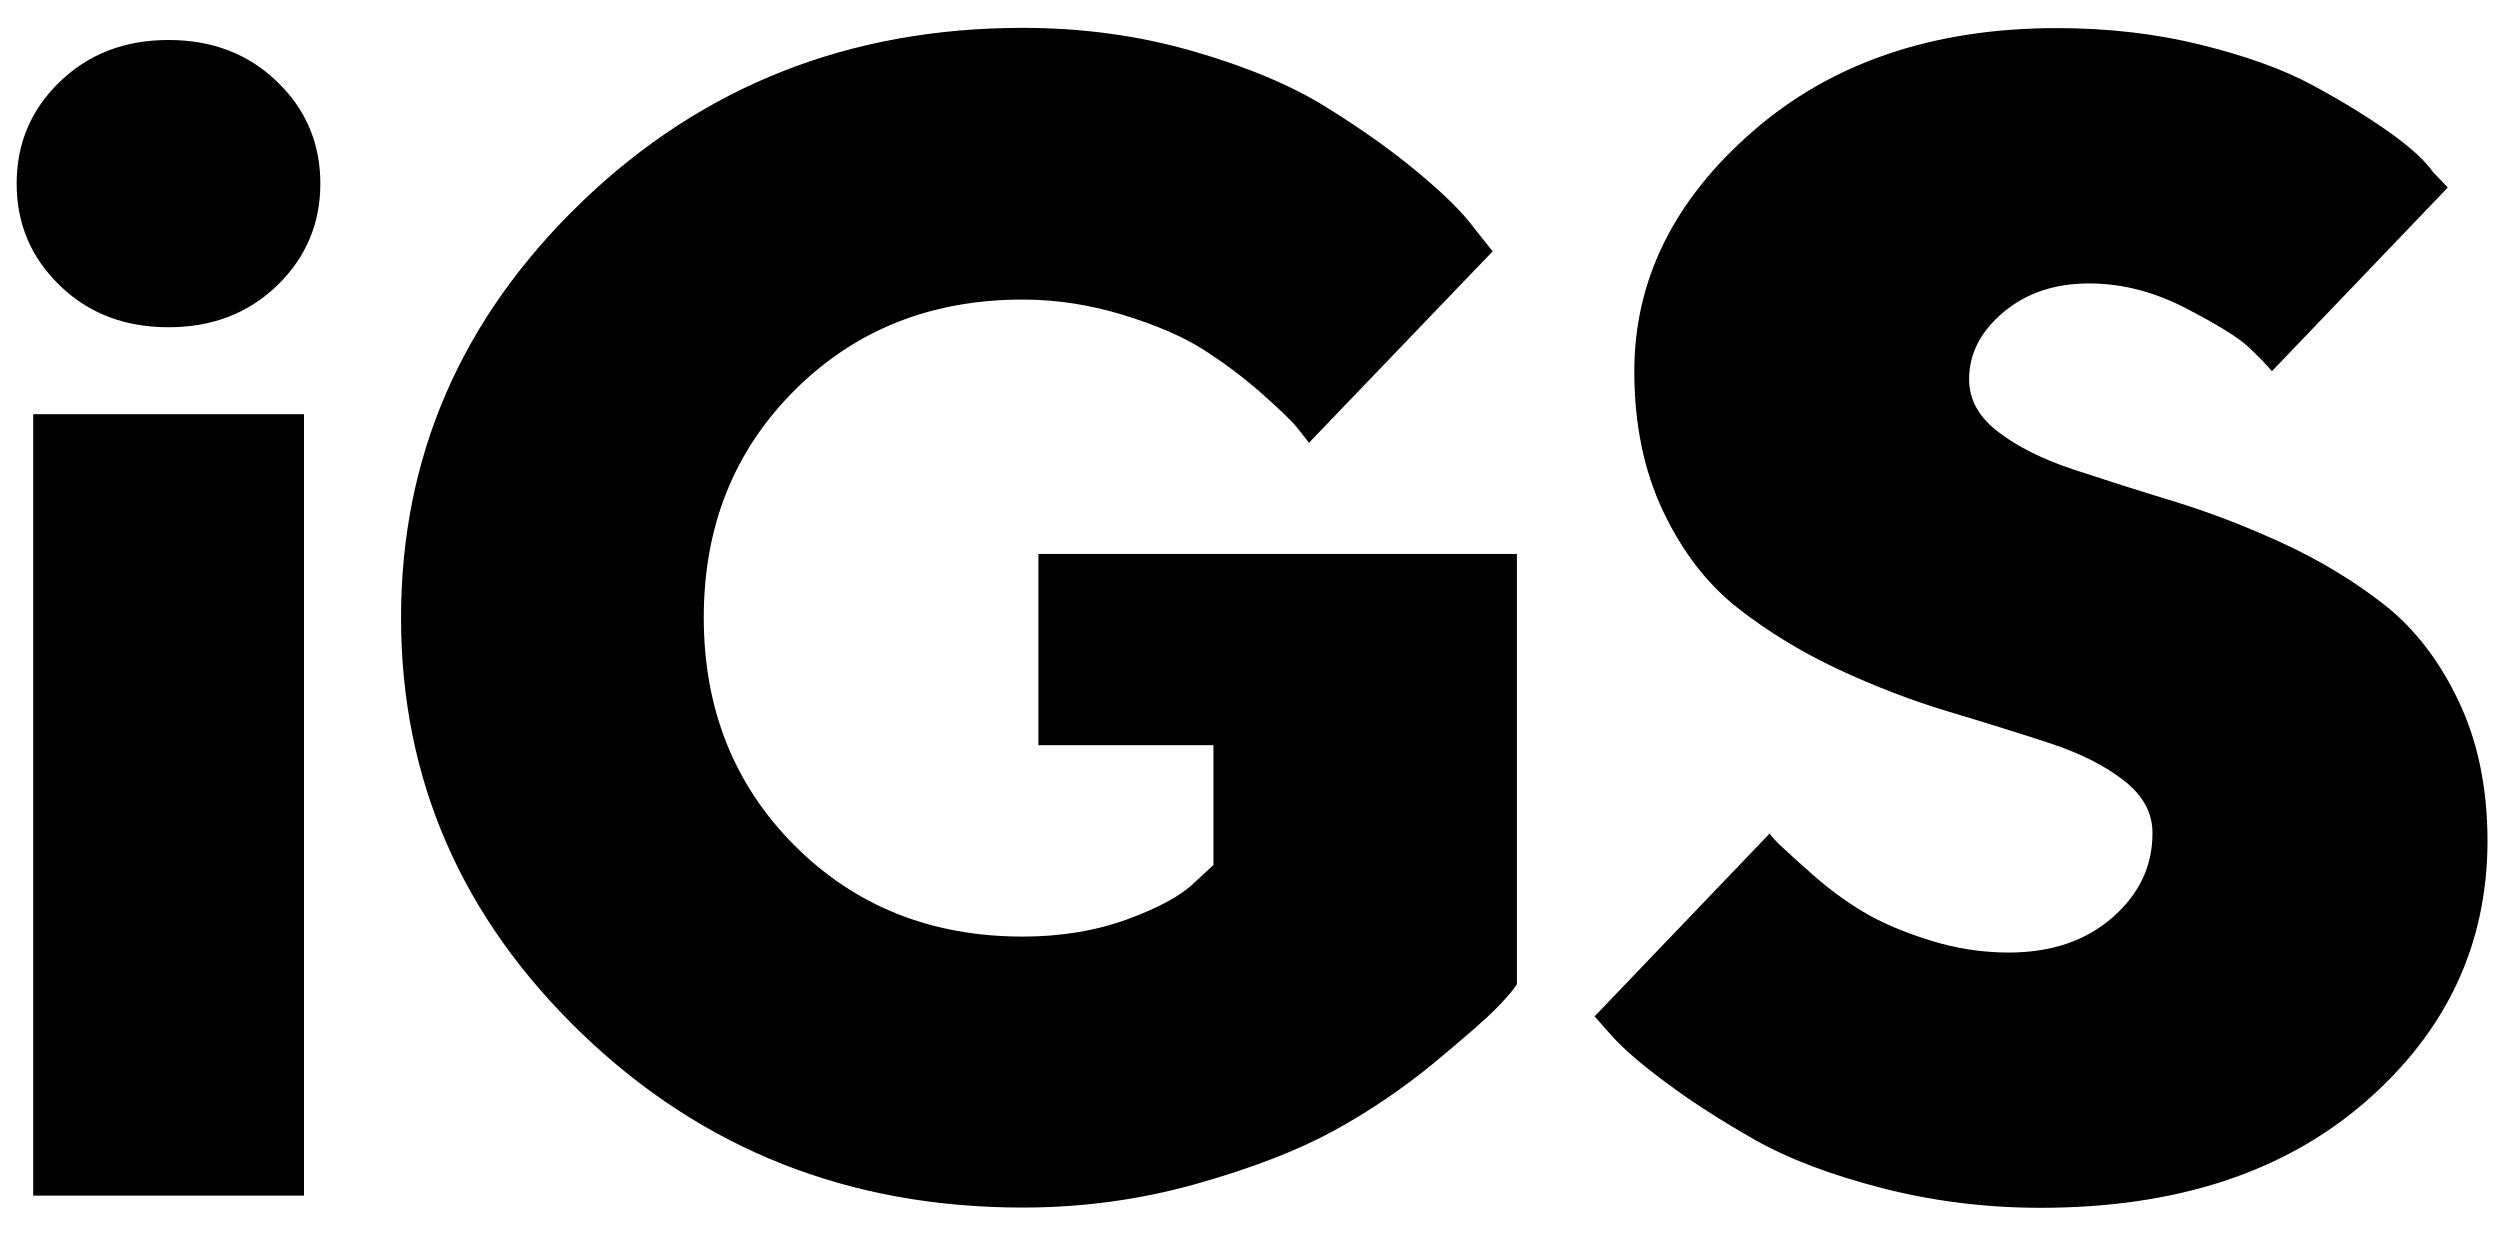 <?xml version="1.0" encoding="utf-8"?>
<!-- Generator: Adobe Illustrator 28.0.0, SVG Export Plug-In . SVG Version: 6.00 Build 0)  -->
<svg version="1.1" id="Layer_1" xmlns="http://www.w3.org/2000/svg" xmlns:xlink="http://www.w3.org/1999/xlink" x="0px" y="0px"
	 viewBox="0 0 3070.49 1517.45" style="enable-background:new 0 0 3070.49 1517.45;" xml:space="preserve">
<g>
	<g>
		<g>
			<path id="SVGID_1_" d="M373.35,1468.42H40.75v-959.7h332.6L373.35,1468.42L373.35,1468.42z M340.35,350.72
				c-35.4,34.1-79.7,51.2-133.4,51.2c-53.5,0-98-16.9-133.4-51.2c-35.4-34.1-53.1-75.8-53.1-125.2s17.7-91.1,53.1-125.2
				s79.7-51.2,133.4-51.2c53.5,0,98,16.9,133.4,51.2c35.4,34.1,53.1,75.8,53.1,125.2C393.45,274.82,375.65,316.42,340.35,350.72z
				 M1863.05,1208.92c-5,7.8-13.7,17.7-25.9,30.1c-12.1,12.3-37.2,34.4-75.4,66c-38.3,31.5-79.3,59.5-123.3,83.6
				c-43.9,24.1-100.4,46-169.1,65.4c-68.9,19.4-139.9,29.1-213.1,29.1c-212.8,0.1-393.2-71.1-541.4-213.5
				c-148.1-142.4-222.3-312.7-222.3-510.9s74.2-368.5,222.2-510.9s328.6-213.6,541.4-213.6c73.3,0,143.1,9.6,209.2,28.7
				c66.3,19.1,120.9,42.1,163.9,68.9c43.1,26.8,80.7,53.5,112.7,80.3c32.3,26.8,55.2,49.6,69.3,68.9l22,27.7l-225.6,235.1
				c-3.9-5-8.9-11.6-15.3-19.5s-21.1-22-43.9-42.1c-22.9-20.1-46.9-37.8-71.5-53.5c-25-15.7-57.5-29.7-98-42.1
				c-40.5-12.3-81.5-18.7-122.8-18.7c-112.2,0-205.6,37-280.1,111.3s-111.7,167.2-111.7,279.3s37.3,205.6,111.7,280.1
				c74.6,74.5,167.9,111.7,280.1,111.7c47.1,0,90.1-7.2,129.1-21.5s66.3-29.5,82.2-45.3l22.9-21.1v-147.2h-215v-234.9h587.7
				L1863.05,1208.92L1863.05,1208.92z M2904.85,1353.52c-100,86.7-232.9,129.9-398.6,129.9c-67.5,0-132.7-8.2-195.5-24.4
				c-62.7-16.2-114.4-35.9-154.9-58.8c-40.5-23-76.3-45.9-107.4-68.9c-31.2-23-54.2-42.7-68.9-59.2l-21.1-23.8l215-224.6
				c2.5,3.9,7.2,8.9,13.9,15.3c6.8,6.4,19.7,18.2,39.2,35.4c19.5,17.2,39.9,32.3,61.6,45.3c21.6,13,48.8,24.7,81.2,34.9
				c32.4,10.3,65,15.3,97.5,15.3c52.3,0,94.8-14.3,127.6-43c32.9-28.7,49.2-63.1,49.2-103.3c0.3-25-11.5-46.6-35.1-65
				s-54.1-33.7-91.2-45.9c-37.3-12.2-78.7-25.1-124.4-38.8c-45.6-13.7-90.7-31.1-135.7-52.1c-44.9-21.1-86.1-46.2-123.4-75.4
				c-37.2-29.4-67.7-68.9-91.2-118.5c-23.6-49.6-35.4-107-35.4-171.9c0-112.2,48.7-210.5,145.7-294.9s221.6-126.6,373.4-126.6
				c62.5,0,121.5,6.8,176.8,20.5c55.5,13.7,100.8,30.1,136.3,49.2s66.4,38,93.2,56.8c26.8,18.9,45.2,35.5,55.5,50.2l18.2,19.1
				l-216,225.6c-6.4-7.8-15.8-17.3-28.1-29.1s-38.3-27.9-77.5-48.2c-39.2-20.4-78.9-30.5-119-30.5c-42.1,0-77.1,11.8-105.2,35.4
				c-28,23.6-42.1,50.9-42.1,82.2c0,25,11.8,46.3,35.4,64.5c23.6,18.2,54.1,33.4,91.2,45.9c37.3,12.3,78.3,25.5,123.4,39.2
				c44.9,13.7,90.1,31.1,135.7,52.1c45.6,21.1,87.1,46.2,124.4,75.4c37.2,29.3,67.7,68.9,91.2,118.5c23.6,49.6,35.4,107,35.4,172.1
				C3054.85,1160.12,3004.75,1266.82,2904.85,1353.52z"/>
		</g>
	</g>
</g>
</svg>
